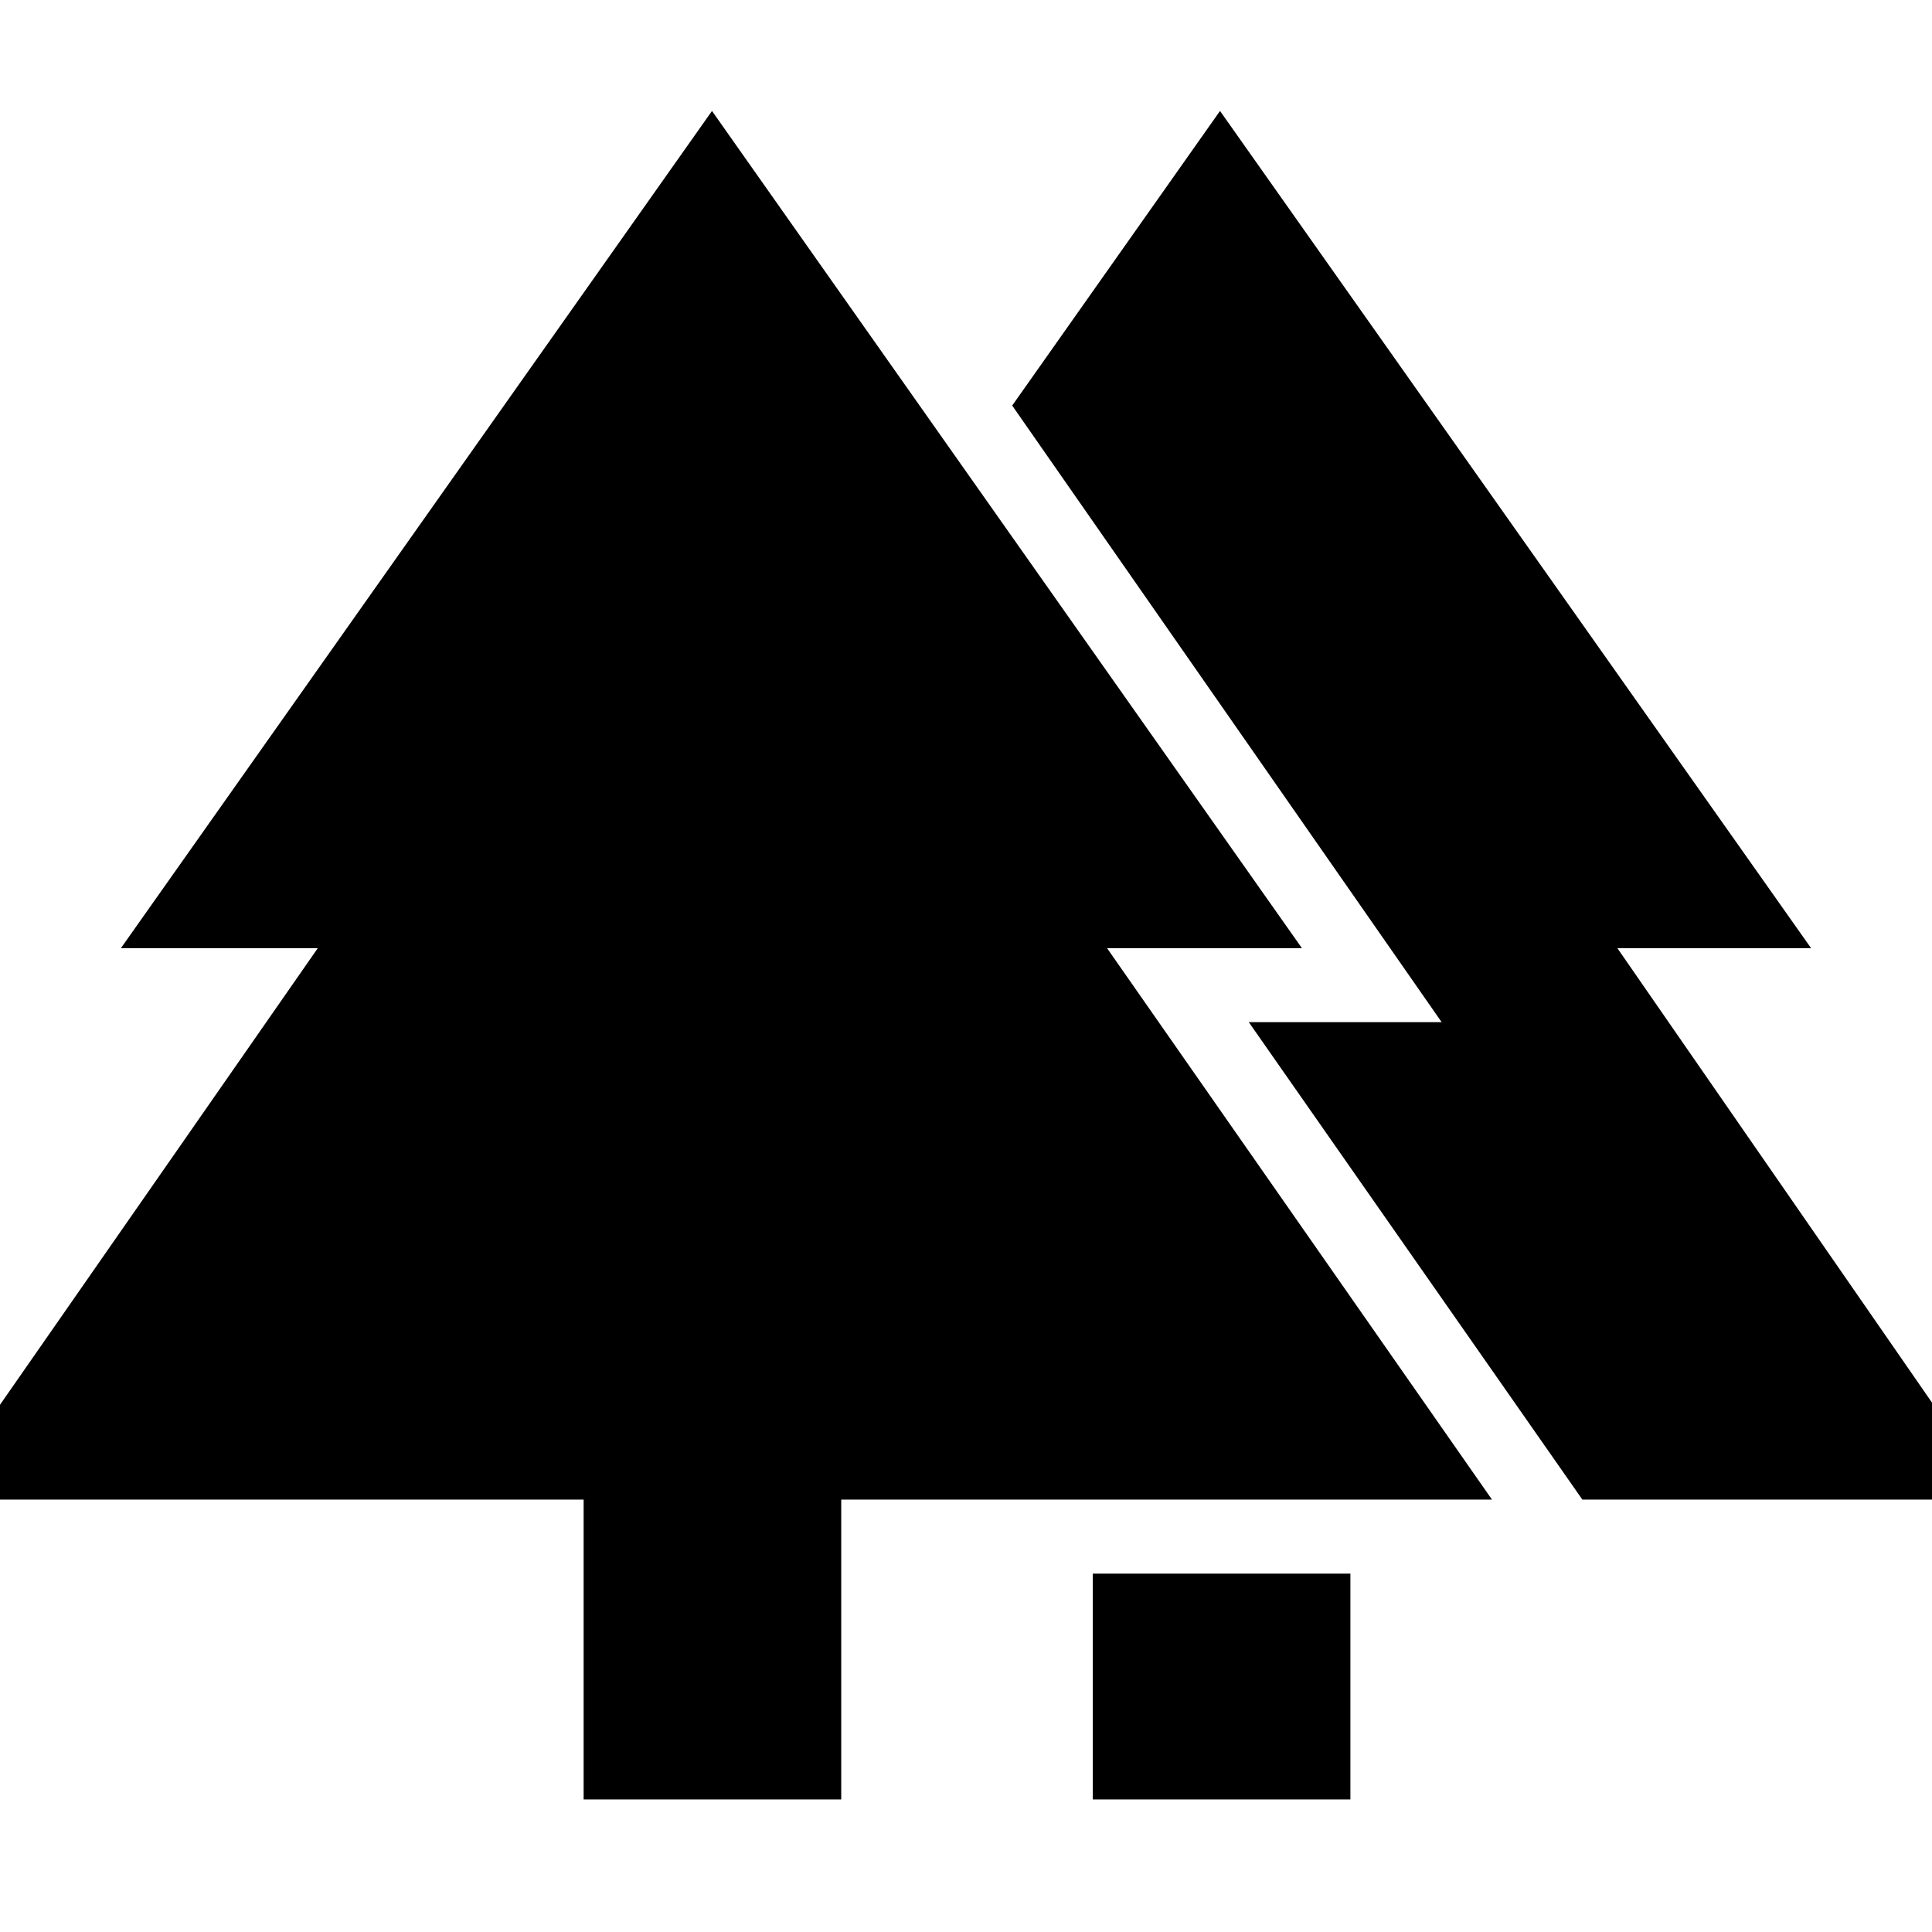 <svg xmlns="http://www.w3.org/2000/svg" width="48" height="48" viewBox="0 96 960 960"><path d="M543 990.131V877.914h128.001v112.217H543Zm-253.001 0v-149H-32.784l190.695-274H60.085l293.697-416.002 293.132 416.002h-96.826l191.261 274H418v149H289.999Zm496.263-149L620.523 603.914h95.827L502.957 297.521l103.261-146.392 293.697 416.002h-96.261l189.696 274H786.262Z"/></svg>